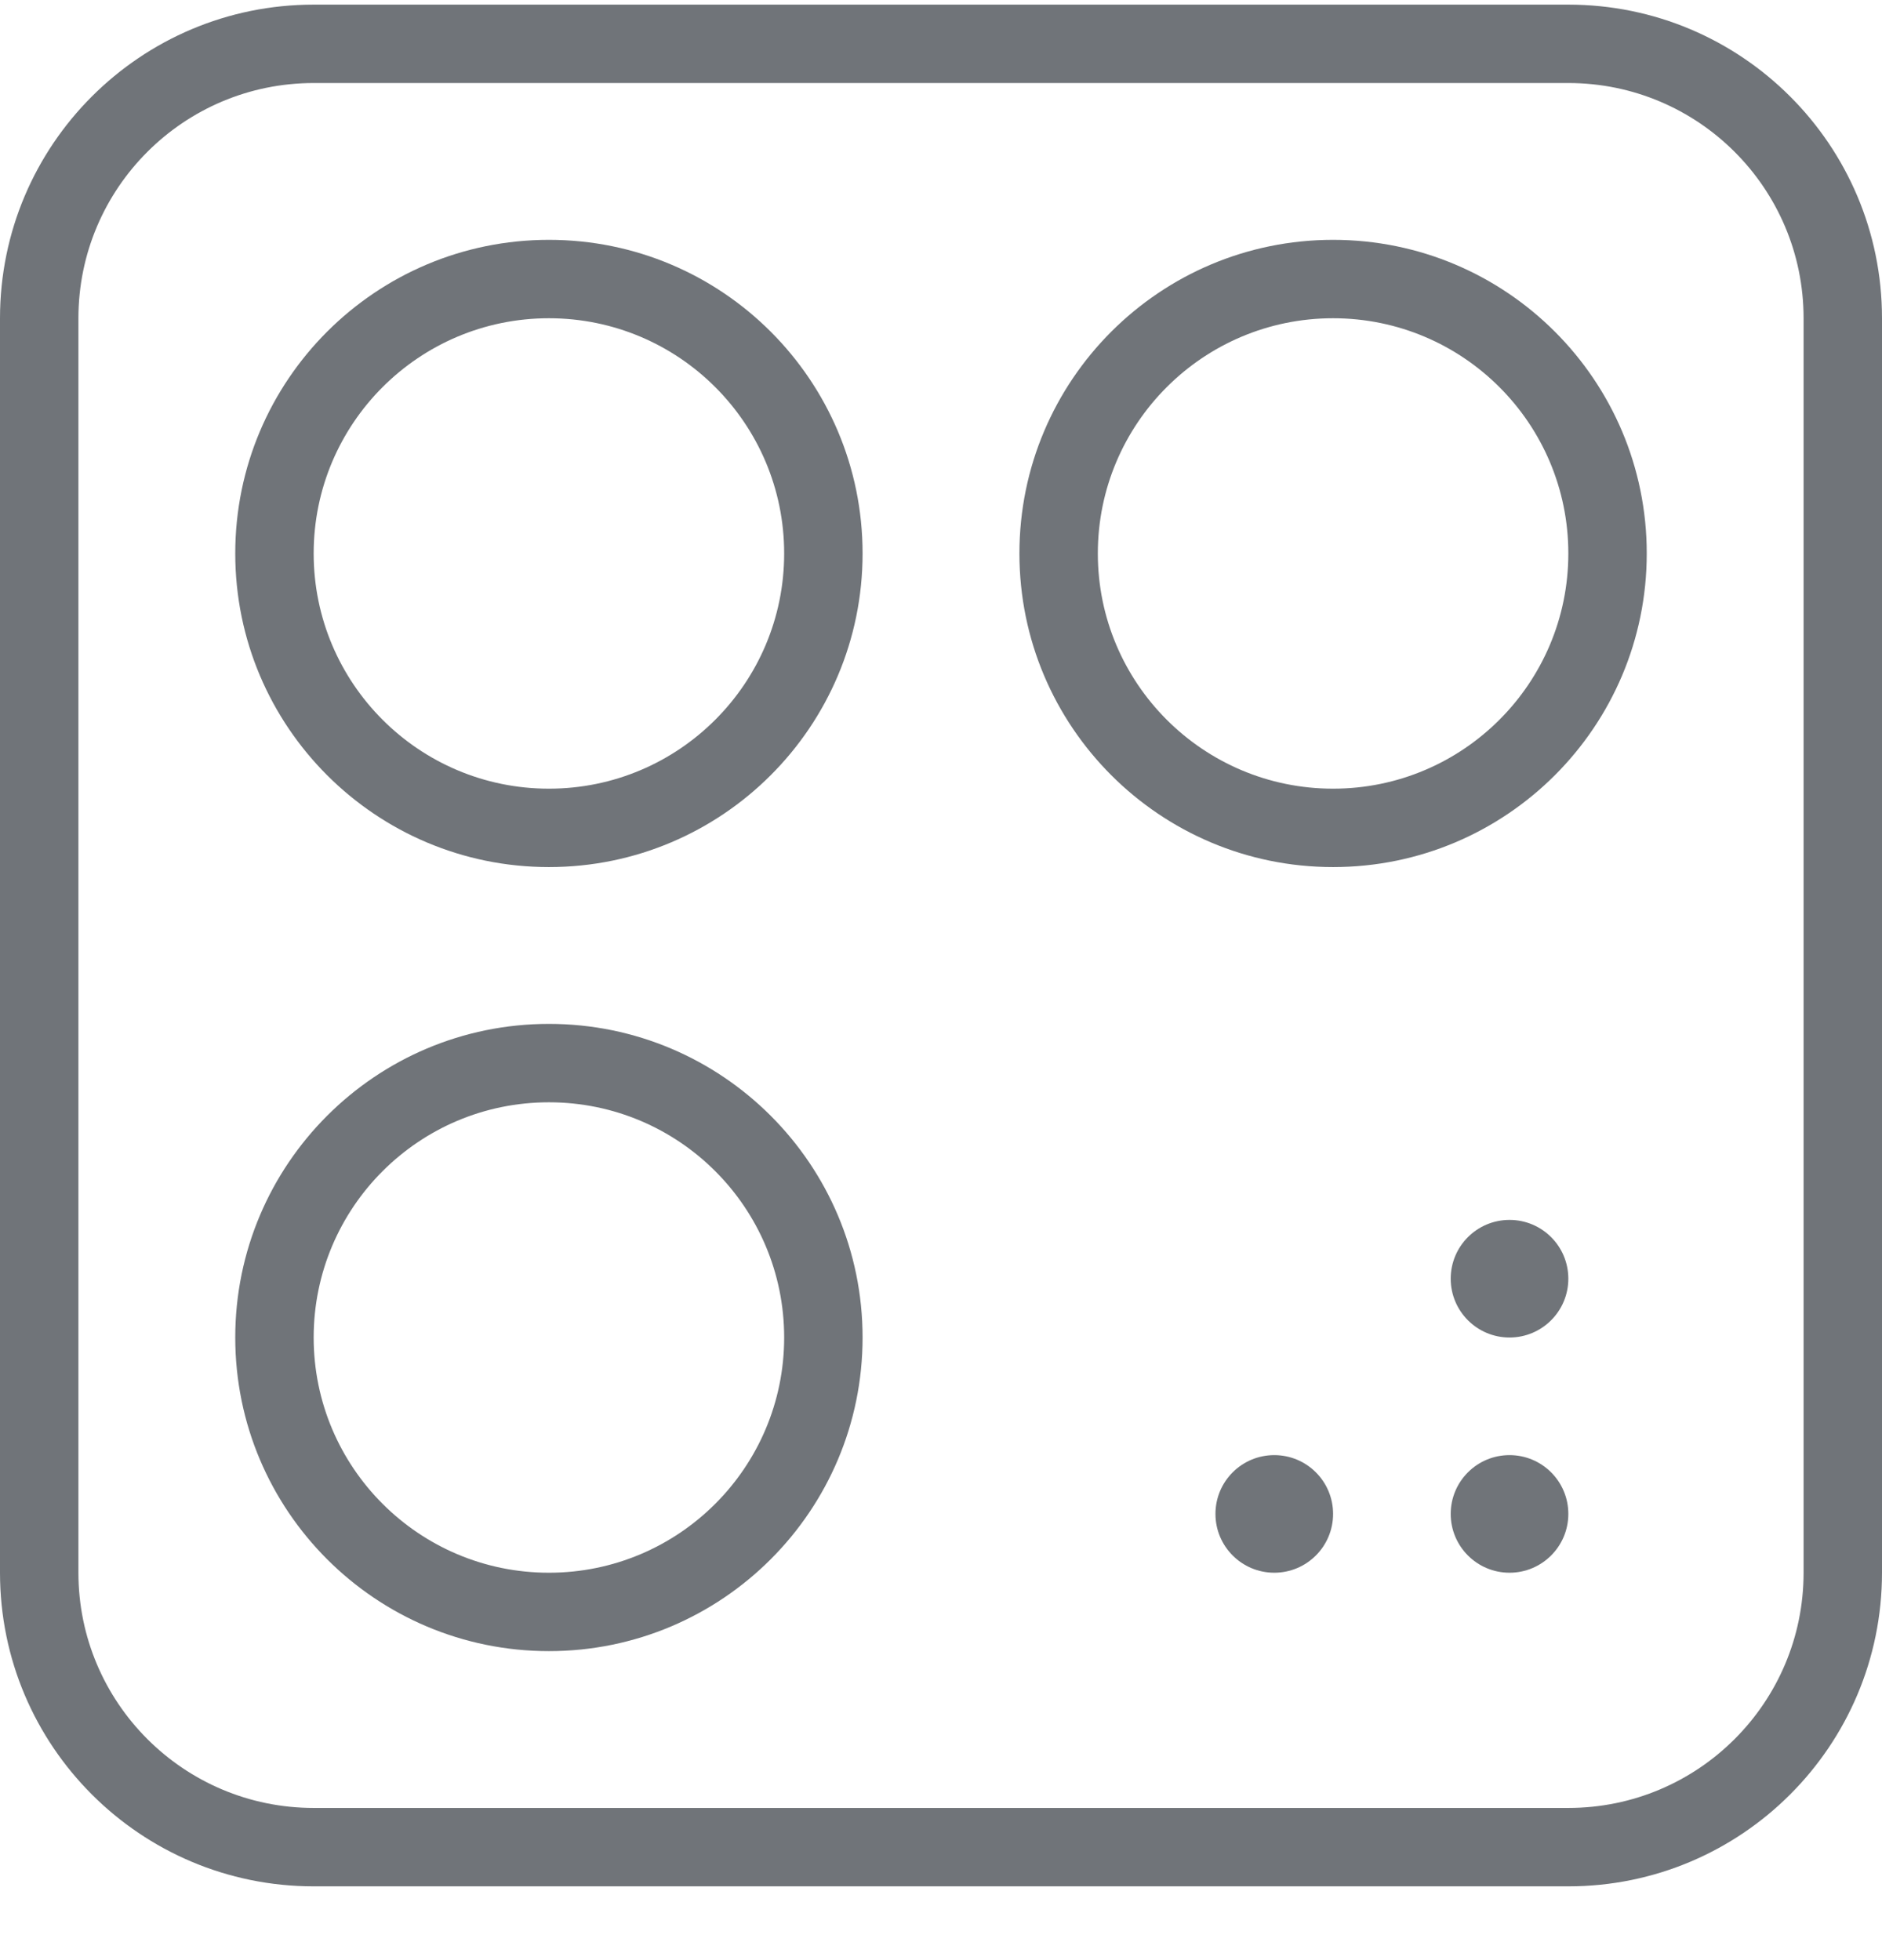 <svg width="24" height="25" viewBox="0 0 24 25" fill="none" xmlns="http://www.w3.org/2000/svg">
<g opacity="0.6">
<path fill-rule="evenodd" clip-rule="evenodd" d="M7 11.059C9.209 11.059 11 9.268 11 7.059C11 4.849 9.209 3.059 7 3.059C4.791 3.059 3 4.849 3 7.059C3 9.268 4.791 11.059 7 11.059ZM7 10.059C8.657 10.059 10 8.715 10 7.059C10 5.402 8.657 4.059 7 4.059C5.343 4.059 4 5.402 4 7.059C4 8.715 5.343 10.059 7 10.059Z" fill="#101820"/>
<path fill-rule="evenodd" clip-rule="evenodd" d="M21 7.059C21 9.268 19.209 11.059 17 11.059C14.791 11.059 13 9.268 13 7.059C13 4.849 14.791 3.059 17 3.059C19.209 3.059 21 4.849 21 7.059ZM20 7.059C20 8.715 18.657 10.059 17 10.059C15.343 10.059 14 8.715 14 7.059C14 5.402 15.343 4.059 17 4.059C18.657 4.059 20 5.402 20 7.059Z" fill="#101820"/>
<path fill-rule="evenodd" clip-rule="evenodd" d="M7 21.059C9.209 21.059 11 19.268 11 17.059C11 14.85 9.209 13.059 7 13.059C4.791 13.059 3 14.85 3 17.059C3 19.268 4.791 21.059 7 21.059ZM7 20.059C8.657 20.059 10 18.715 10 17.059C10 15.402 8.657 14.059 7 14.059C5.343 14.059 4 15.402 4 17.059C4 18.715 5.343 20.059 7 20.059Z" fill="#101820"/>
<path d="M19.25 20.059C19.664 20.059 20 19.723 20 19.309C20 18.894 19.664 18.559 19.25 18.559C18.836 18.559 18.5 18.894 18.5 19.309C18.5 19.723 18.836 20.059 19.25 20.059Z" fill="#101820"/>
<path d="M17 19.309C17 19.723 16.664 20.059 16.25 20.059C15.836 20.059 15.5 19.723 15.5 19.309C15.5 18.894 15.836 18.559 16.25 18.559C16.664 18.559 17 18.894 17 19.309Z" fill="#101820"/>
<path d="M19.25 17.059C19.664 17.059 20 16.723 20 16.309C20 15.894 19.664 15.559 19.25 15.559C18.836 15.559 18.5 15.894 18.5 16.309C18.5 16.723 18.836 17.059 19.25 17.059Z" fill="#101820"/>
<path fill-rule="evenodd" clip-rule="evenodd" d="M4 0.059C1.791 0.059 0 1.849 0 4.059V20.059C0 22.268 1.791 24.059 4 24.059H20C22.209 24.059 24 22.268 24 20.059V4.059C24 1.849 22.209 0.059 20 0.059H4ZM20 1.059H4C2.343 1.059 1 2.402 1 4.059V20.059C1 21.715 2.343 23.059 4 23.059H20C21.657 23.059 23 21.715 23 20.059V4.059C23 2.402 21.657 1.059 20 1.059Z" fill="#101820"/>
</g>
</svg>
